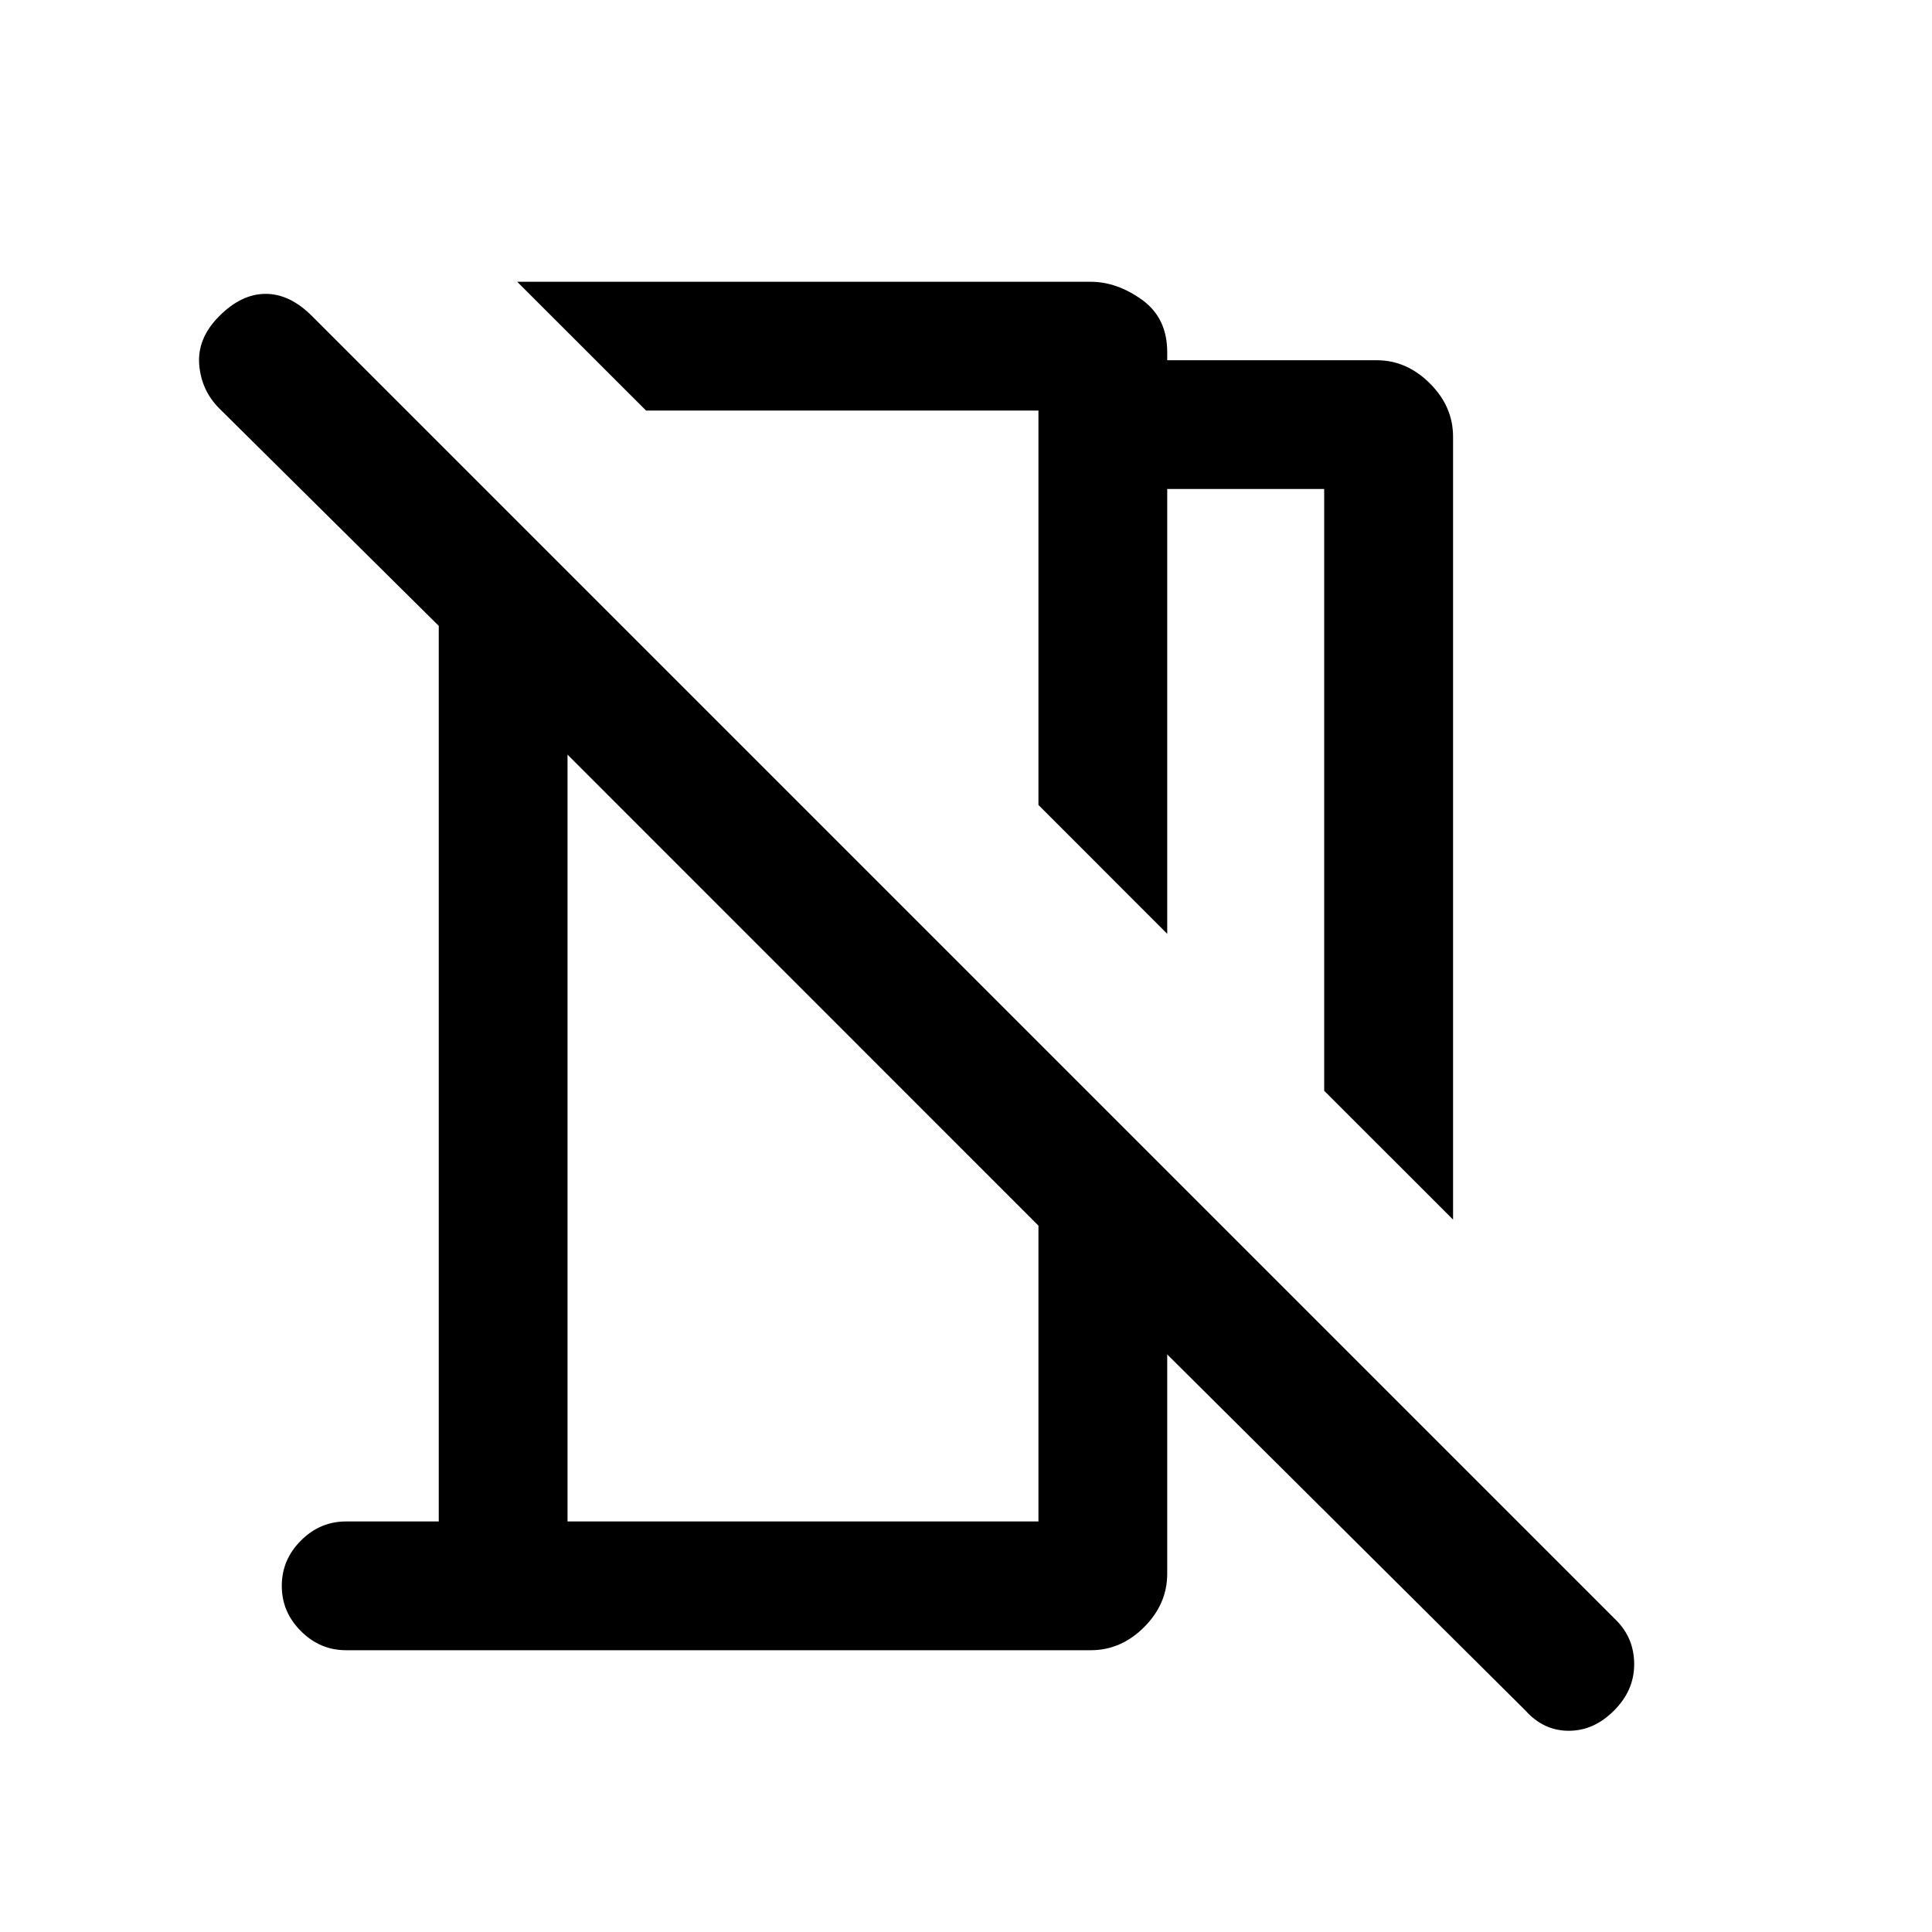 <svg xmlns="http://www.w3.org/2000/svg" height="20" width="20"><path d="M15.042 12.625 13.708 11.292V5.062H12.083V9.667L10.75 8.333V4.25H6.688L5.354 2.917H11.292Q11.562 2.917 11.823 3.104Q12.083 3.292 12.083 3.646V3.729H14.25Q14.562 3.729 14.802 3.969Q15.042 4.208 15.042 4.521ZM15.792 17.708 12.083 14.021V16.292Q12.083 16.604 11.844 16.844Q11.604 17.083 11.292 17.083H3.583Q3.312 17.083 3.115 16.885Q2.917 16.688 2.917 16.417Q2.917 16.146 3.115 15.948Q3.312 15.75 3.583 15.75H4.542V6.479L2.271 4.229Q2.083 4.042 2.062 3.771Q2.042 3.5 2.271 3.271Q2.5 3.042 2.75 3.042Q3 3.042 3.229 3.271L16.729 16.771Q16.917 16.958 16.917 17.229Q16.917 17.5 16.708 17.708Q16.5 17.917 16.24 17.917Q15.979 17.917 15.792 17.708ZM5.875 15.75H10.75V12.688L5.875 7.812ZM8.729 6.271ZM8.312 10.25Z"/></svg>